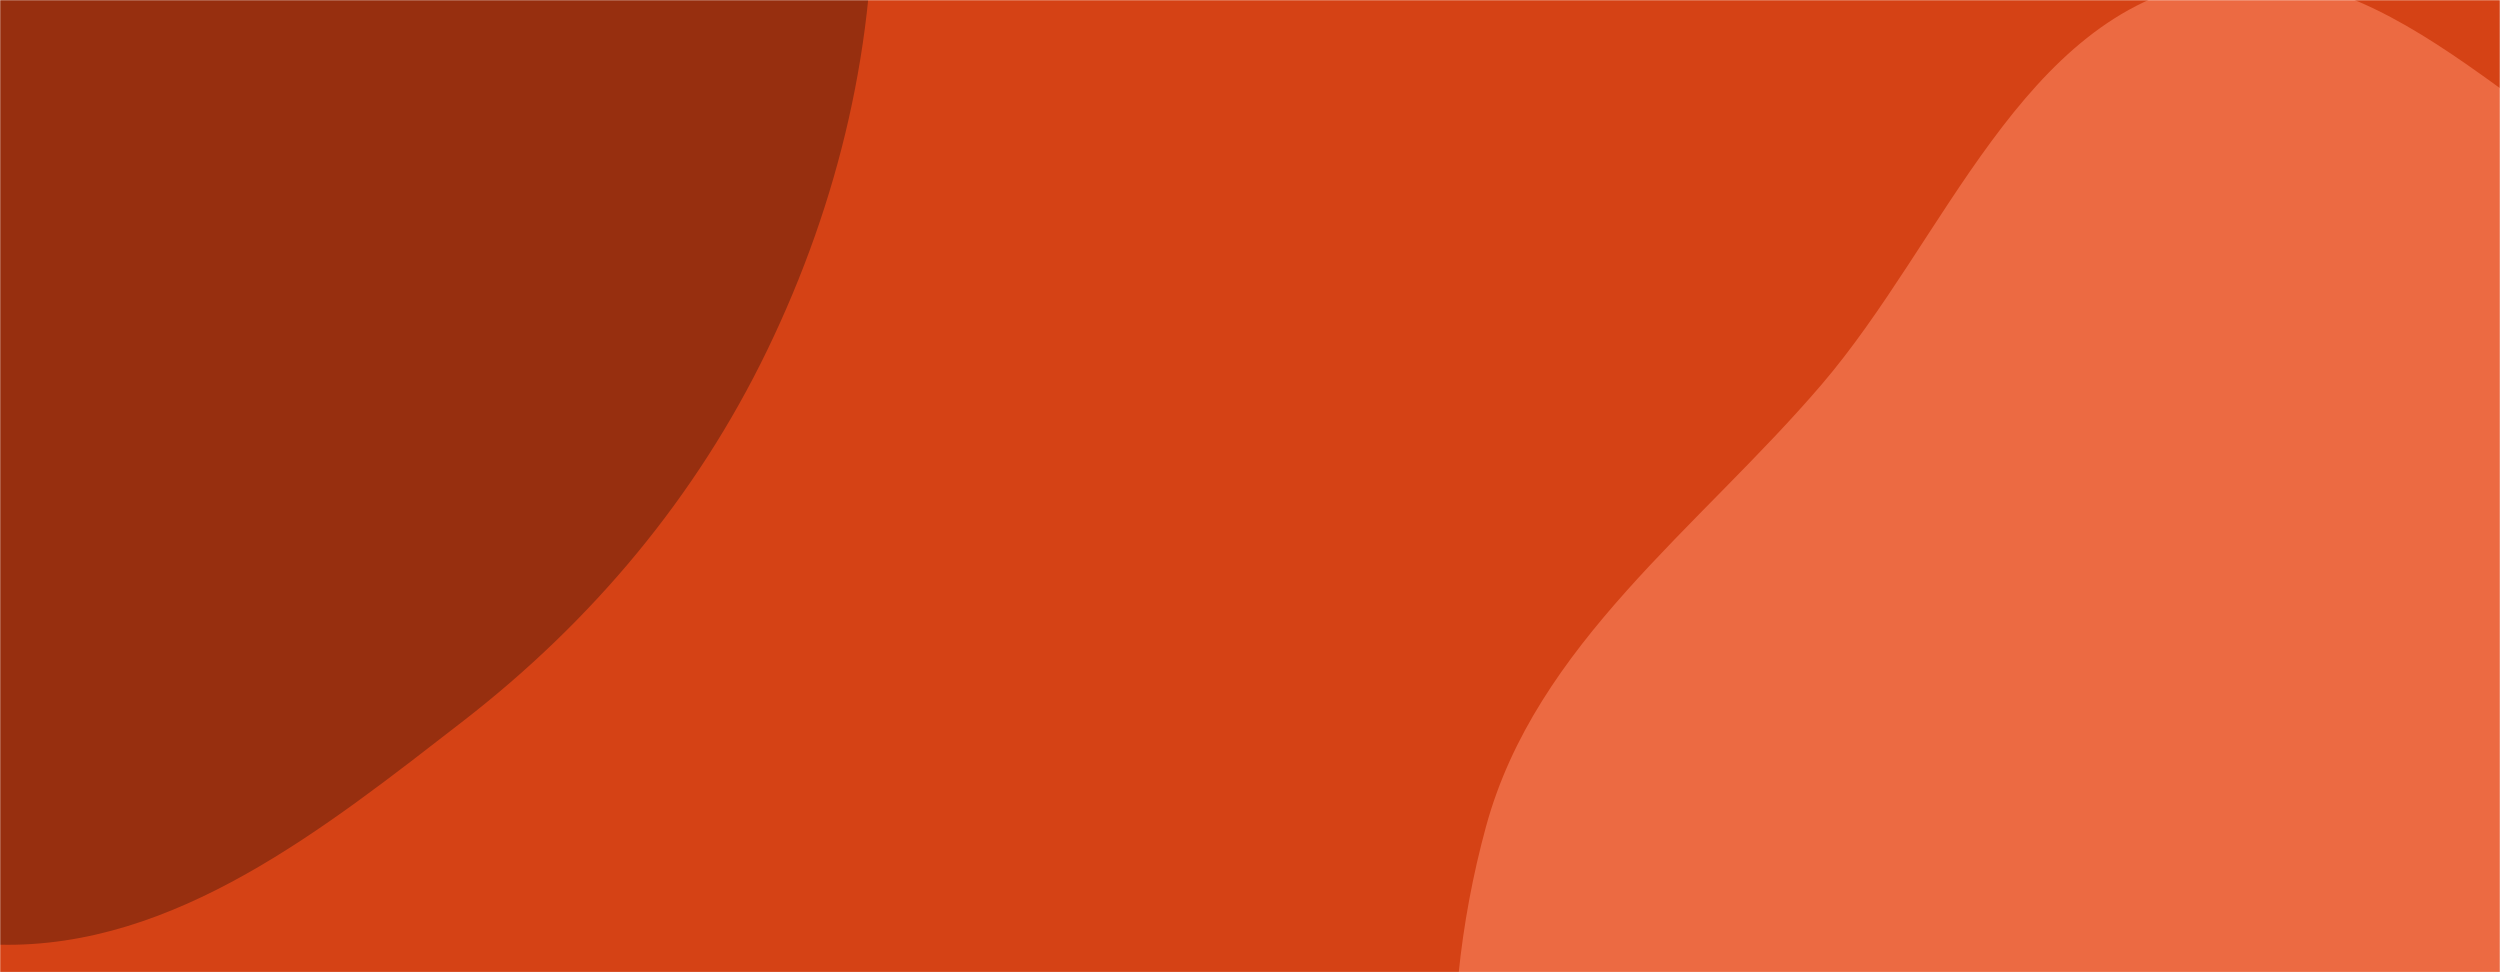 <svg xmlns="http://www.w3.org/2000/svg" version="1.1" xmlns:xlink="http://www.w3.org/1999/xlink" xmlns:svgjs="http://svgjs.com/svgjs" width="1440" height="560" preserveAspectRatio="none" viewBox="0 0 1440 560"><g mask="url(&quot;#SvgjsMask1110&quot;)" fill="none"><rect width="1440" height="560" x="0" y="0" fill="rgba(213, 66, 21, 1)"></rect><path d="M0,544.159C100.811,546.232,187.162,477.012,266.869,415.256C341.106,357.738,400.966,286.332,441.877,201.799C483.493,115.809,505.313,23.204,502.825,-72.295C500.103,-176.775,491.386,-287.668,426.981,-369.981C361.442,-453.744,256.724,-497.978,152.641,-519.849C53.42,-540.698,-52.838,-534.597,-143.856,-489.929C-228.181,-448.545,-258.781,-347.751,-327.818,-284.056C-409.082,-209.081,-569.178,-193.534,-583.886,-83.95C-598.641,25.984,-451.157,85.603,-389.84,178.034C-340.747,252.039,-324.643,343.628,-259.908,404.425C-186.726,473.156,-100.376,542.095,0,544.159" fill="#972f0f"></path><path d="M1440 1154.982C1550.5 1140.415 1587.017 994.562 1677.079 928.902 1759.37 868.908 1889.948 876.816 1941.784 789.157 1993.861 701.09 1952.726 589.644 1937.526 488.467 1922.421 387.924 1926.536 272.435 1853.524 201.68 1781.197 131.589 1661.153 163.557 1566.562 128.968 1462.492 90.913 1381.472-30.325 1272.391-10.824 1164.528 8.459 1120.509 138.176 1049.286 221.444 978.593 304.092 884.604 371.109 855.962 476.028 825.715 586.823 830.312 712.786 888.047 812.068 944.176 908.59 1064.188 938.273 1159.031 997.196 1252.156 1055.052 1331.306 1169.311 1440 1154.982" fill="#ec6a42"></path></g><defs><mask id="SvgjsMask1110"><rect width="1440" height="560" fill="#ffffff"></rect></mask></defs></svg>
